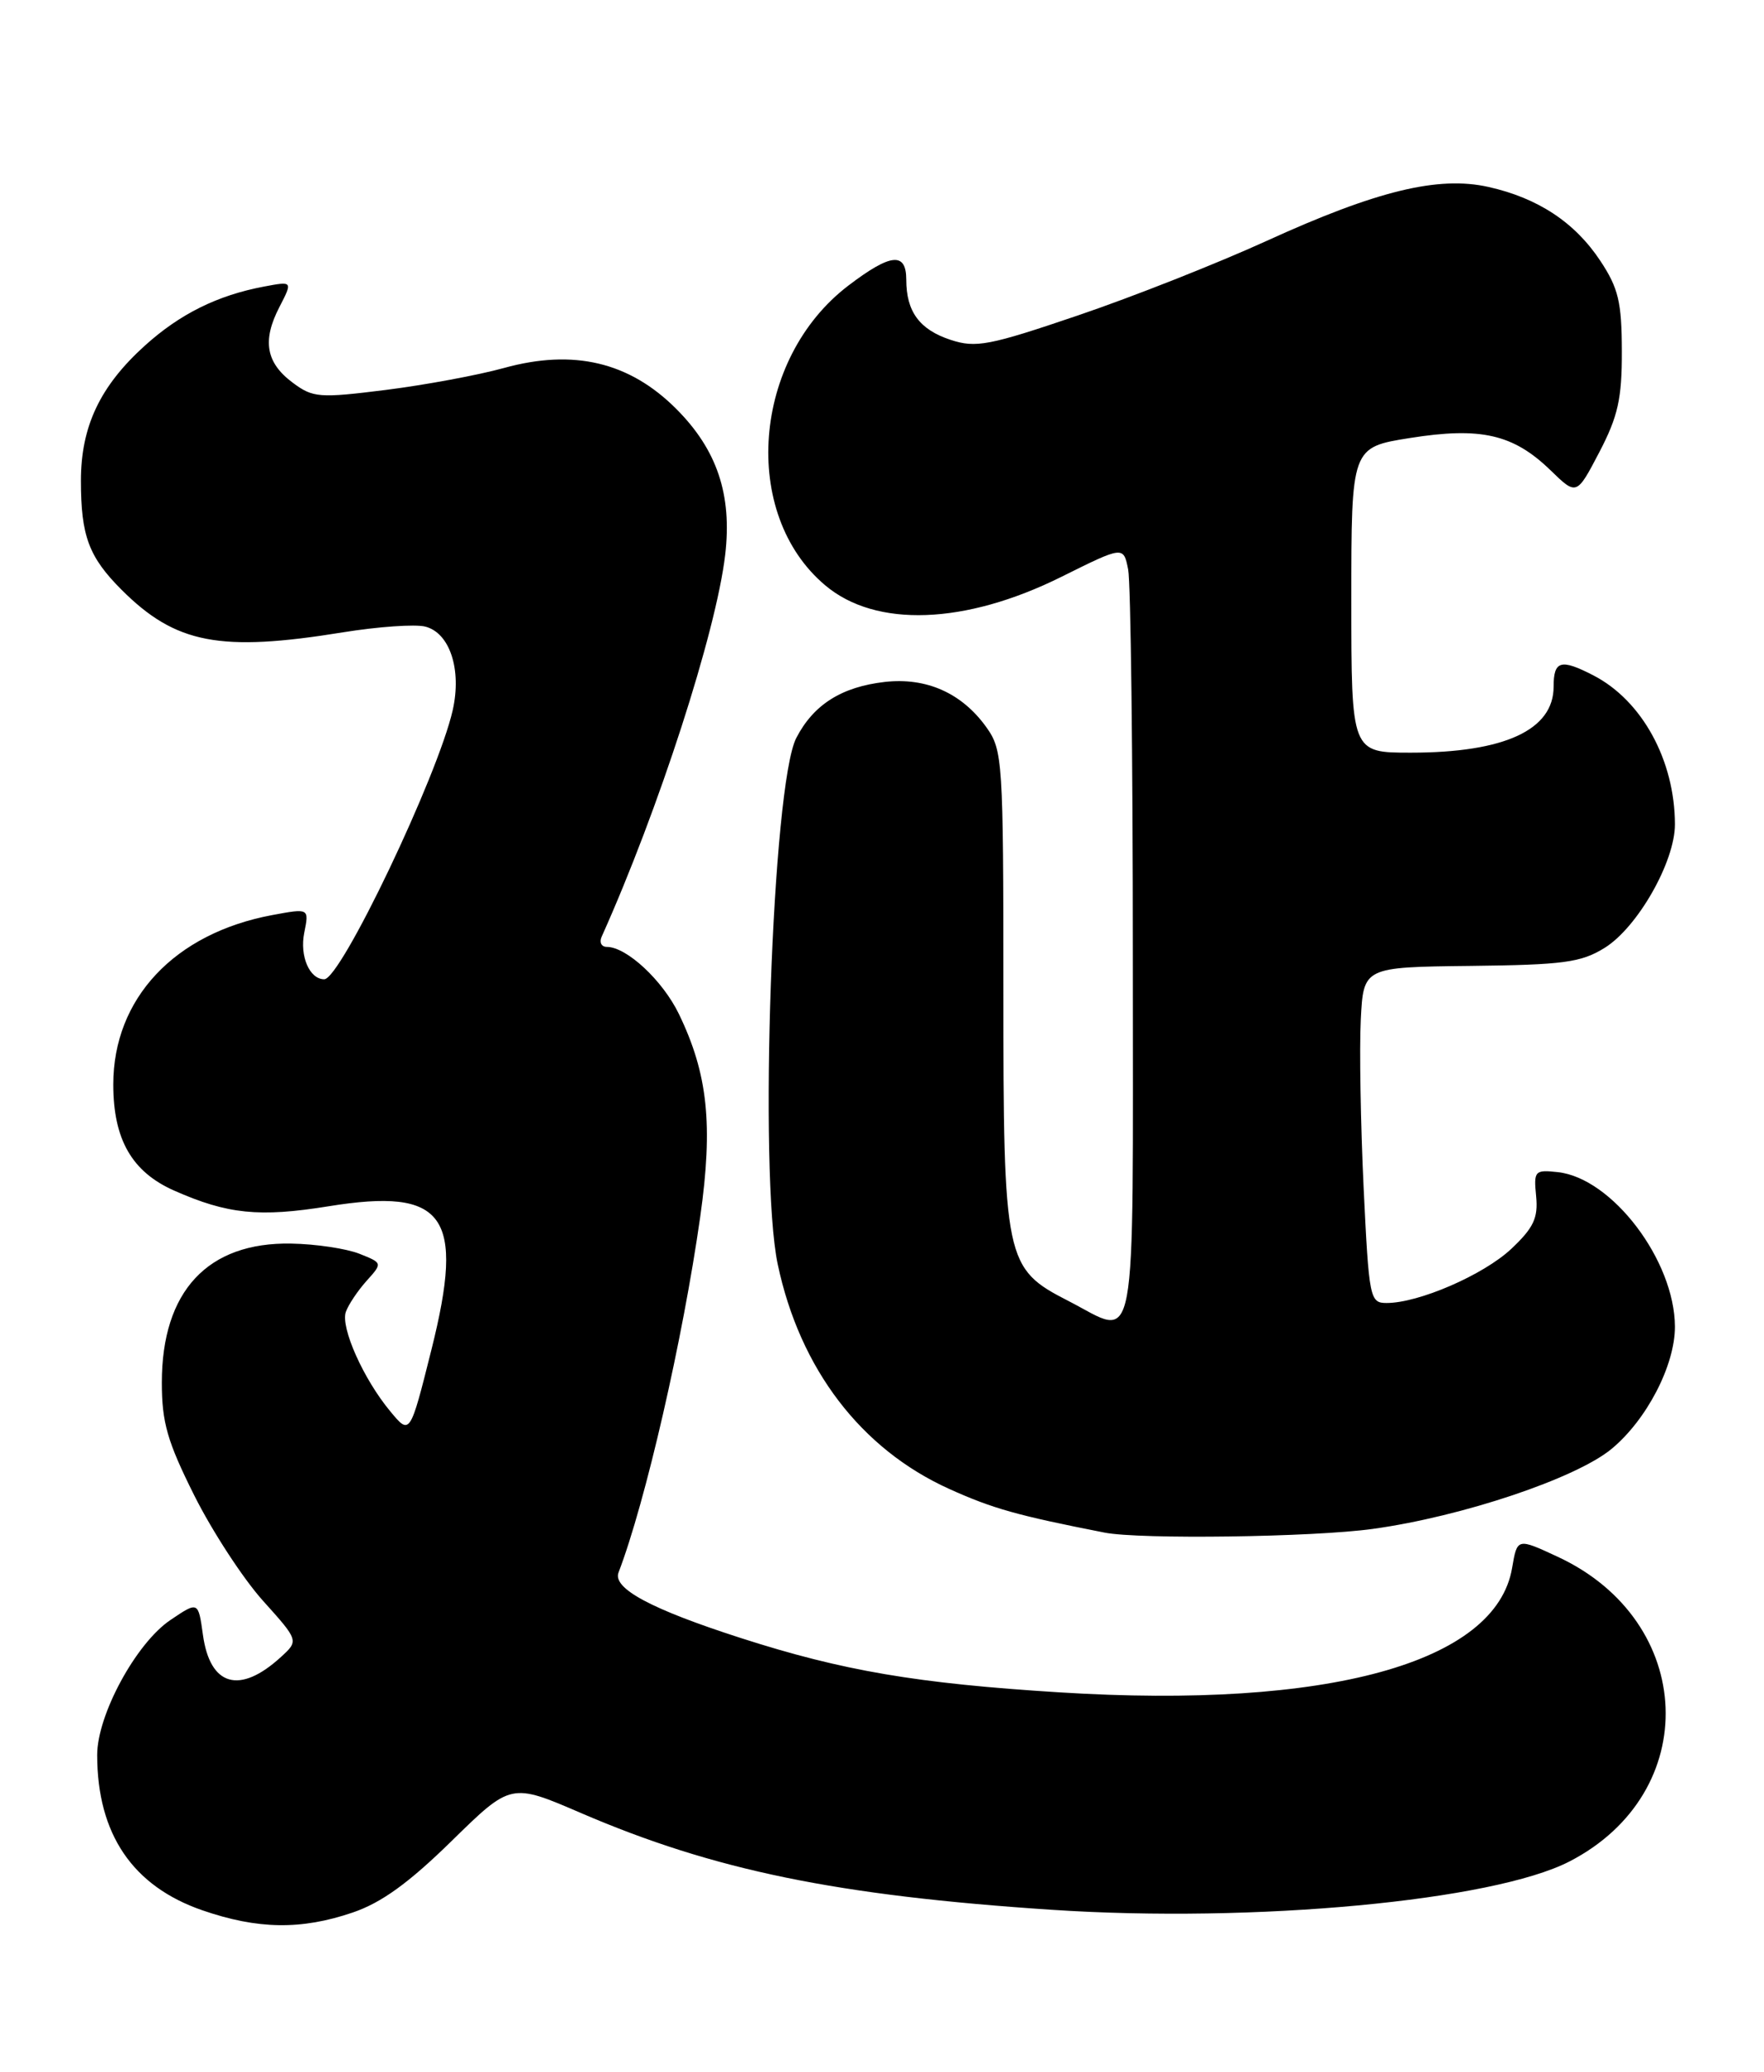 <?xml version="1.0" encoding="UTF-8" standalone="no"?>
<!DOCTYPE svg PUBLIC "-//W3C//DTD SVG 1.1//EN" "http://www.w3.org/Graphics/SVG/1.1/DTD/svg11.dtd" >
<svg xmlns="http://www.w3.org/2000/svg" xmlns:xlink="http://www.w3.org/1999/xlink" version="1.1" viewBox="0 0 218 256">
 <g >
 <path fill="currentColor"
d=" M 43.57 236.32 C 47.14 235.11 50.52 232.66 55.82 227.47 C 63.15 220.29 63.15 220.29 71.82 224.03 C 88.26 231.10 103.42 234.22 130.03 235.98 C 155.01 237.63 184.48 234.88 193.95 230.01 C 210.44 221.52 209.63 200.31 192.51 192.36 C 187.50 190.03 187.50 190.03 186.87 193.74 C 184.88 205.47 164.08 211.19 130.94 209.11 C 113.31 208.01 104.14 206.45 91.56 202.40 C 80.49 198.84 75.68 196.27 76.44 194.30 C 79.77 185.61 84.39 165.49 86.54 150.32 C 88.14 138.98 87.48 132.69 83.90 125.29 C 81.89 121.14 77.44 117.00 74.99 117.00 C 74.33 117.00 74.04 116.44 74.35 115.75 C 81.38 100.10 88.50 78.10 89.62 68.56 C 90.49 61.13 88.62 55.57 83.56 50.51 C 77.78 44.73 70.88 43.09 62.28 45.47 C 59.10 46.35 52.53 47.57 47.68 48.18 C 39.46 49.21 38.67 49.15 36.18 47.29 C 32.87 44.83 32.38 42.09 34.53 37.94 C 36.18 34.74 36.18 34.74 32.62 35.41 C 26.88 36.49 22.24 38.79 17.91 42.70 C 12.36 47.71 10.00 52.70 10.00 59.40 C 10.00 66.21 10.97 68.82 15.02 72.87 C 21.70 79.55 27.18 80.60 42.39 78.13 C 46.73 77.43 51.30 77.11 52.54 77.42 C 55.58 78.18 57.08 82.72 55.95 87.74 C 54.12 95.85 42.12 121.00 40.07 121.00 C 38.25 121.00 37.02 118.14 37.60 115.25 C 38.21 112.22 38.21 112.22 33.63 113.07 C 21.55 115.33 14.00 123.38 14.00 134.00 C 14.00 140.79 16.30 144.80 21.52 147.11 C 28.12 150.03 32.05 150.43 40.60 149.05 C 55.02 146.72 57.48 150.15 53.32 166.76 C 50.67 177.33 50.67 177.33 48.25 174.41 C 44.92 170.42 42.07 164.02 42.74 162.10 C 43.05 161.22 44.20 159.50 45.29 158.28 C 47.29 156.06 47.29 156.06 44.40 154.91 C 42.80 154.28 39.02 153.71 36.00 153.66 C 25.66 153.46 20.00 159.55 20.00 170.84 C 20.00 175.76 20.68 178.13 24.02 184.80 C 26.23 189.21 30.04 195.05 32.48 197.77 C 36.93 202.72 36.93 202.72 34.72 204.74 C 29.63 209.40 25.96 208.36 25.08 202.01 C 24.50 197.85 24.50 197.85 21.05 200.18 C 16.80 203.05 12.00 211.92 12.01 216.86 C 12.02 226.62 16.39 233.06 25.01 236.04 C 31.85 238.40 37.22 238.48 43.57 236.32 Z  M 169.68 188.91 C 180.69 187.39 194.76 182.67 199.16 179.03 C 203.51 175.43 207.00 168.70 206.99 163.93 C 206.97 155.76 199.23 145.56 192.51 144.83 C 189.67 144.52 189.53 144.67 189.84 147.81 C 190.10 150.49 189.53 151.71 186.77 154.31 C 183.34 157.53 175.32 161.01 171.35 161.00 C 169.29 161.00 169.18 160.44 168.52 146.75 C 168.15 138.91 167.99 129.57 168.17 126.00 C 168.50 119.50 168.50 119.50 181.72 119.35 C 193.19 119.22 195.38 118.93 198.29 117.13 C 202.37 114.61 207.00 106.48 206.99 101.86 C 206.98 93.96 202.94 86.57 196.93 83.46 C 192.89 81.37 192.00 81.62 192.00 84.85 C 192.00 90.19 185.93 93.00 174.35 93.00 C 167.00 93.00 167.00 93.00 167.00 74.14 C 167.00 55.27 167.00 55.27 174.25 54.12 C 183.00 52.73 187.01 53.65 191.61 58.10 C 194.84 61.24 194.84 61.24 197.65 55.87 C 199.96 51.44 200.45 49.25 200.43 43.37 C 200.42 37.34 200.01 35.61 197.78 32.24 C 194.63 27.48 190.07 24.47 183.95 23.10 C 177.74 21.71 170.13 23.56 156.50 29.78 C 150.45 32.54 139.98 36.68 133.23 38.97 C 122.23 42.71 120.59 43.02 117.47 41.99 C 113.64 40.73 112.00 38.50 112.00 34.57 C 112.00 31.10 110.08 31.30 104.84 35.29 C 92.97 44.34 91.49 63.51 101.99 72.33 C 108.23 77.59 119.26 77.19 131.16 71.28 C 138.84 67.46 138.84 67.46 139.42 70.36 C 139.74 71.95 140.00 93.44 140.00 118.12 C 140.00 168.81 140.68 165.18 132.04 160.75 C 124.18 156.72 124.00 155.87 124.00 122.17 C 124.00 94.04 123.91 92.69 121.92 89.89 C 118.90 85.65 114.51 83.68 109.35 84.26 C 104.01 84.87 100.54 87.06 98.41 91.18 C 95.44 96.91 93.75 144.95 96.11 156.20 C 98.84 169.14 106.40 179.05 117.32 183.98 C 122.68 186.40 125.70 187.25 136.50 189.37 C 140.87 190.23 162.31 189.94 169.68 188.91 Z "/>
</g>
</svg>